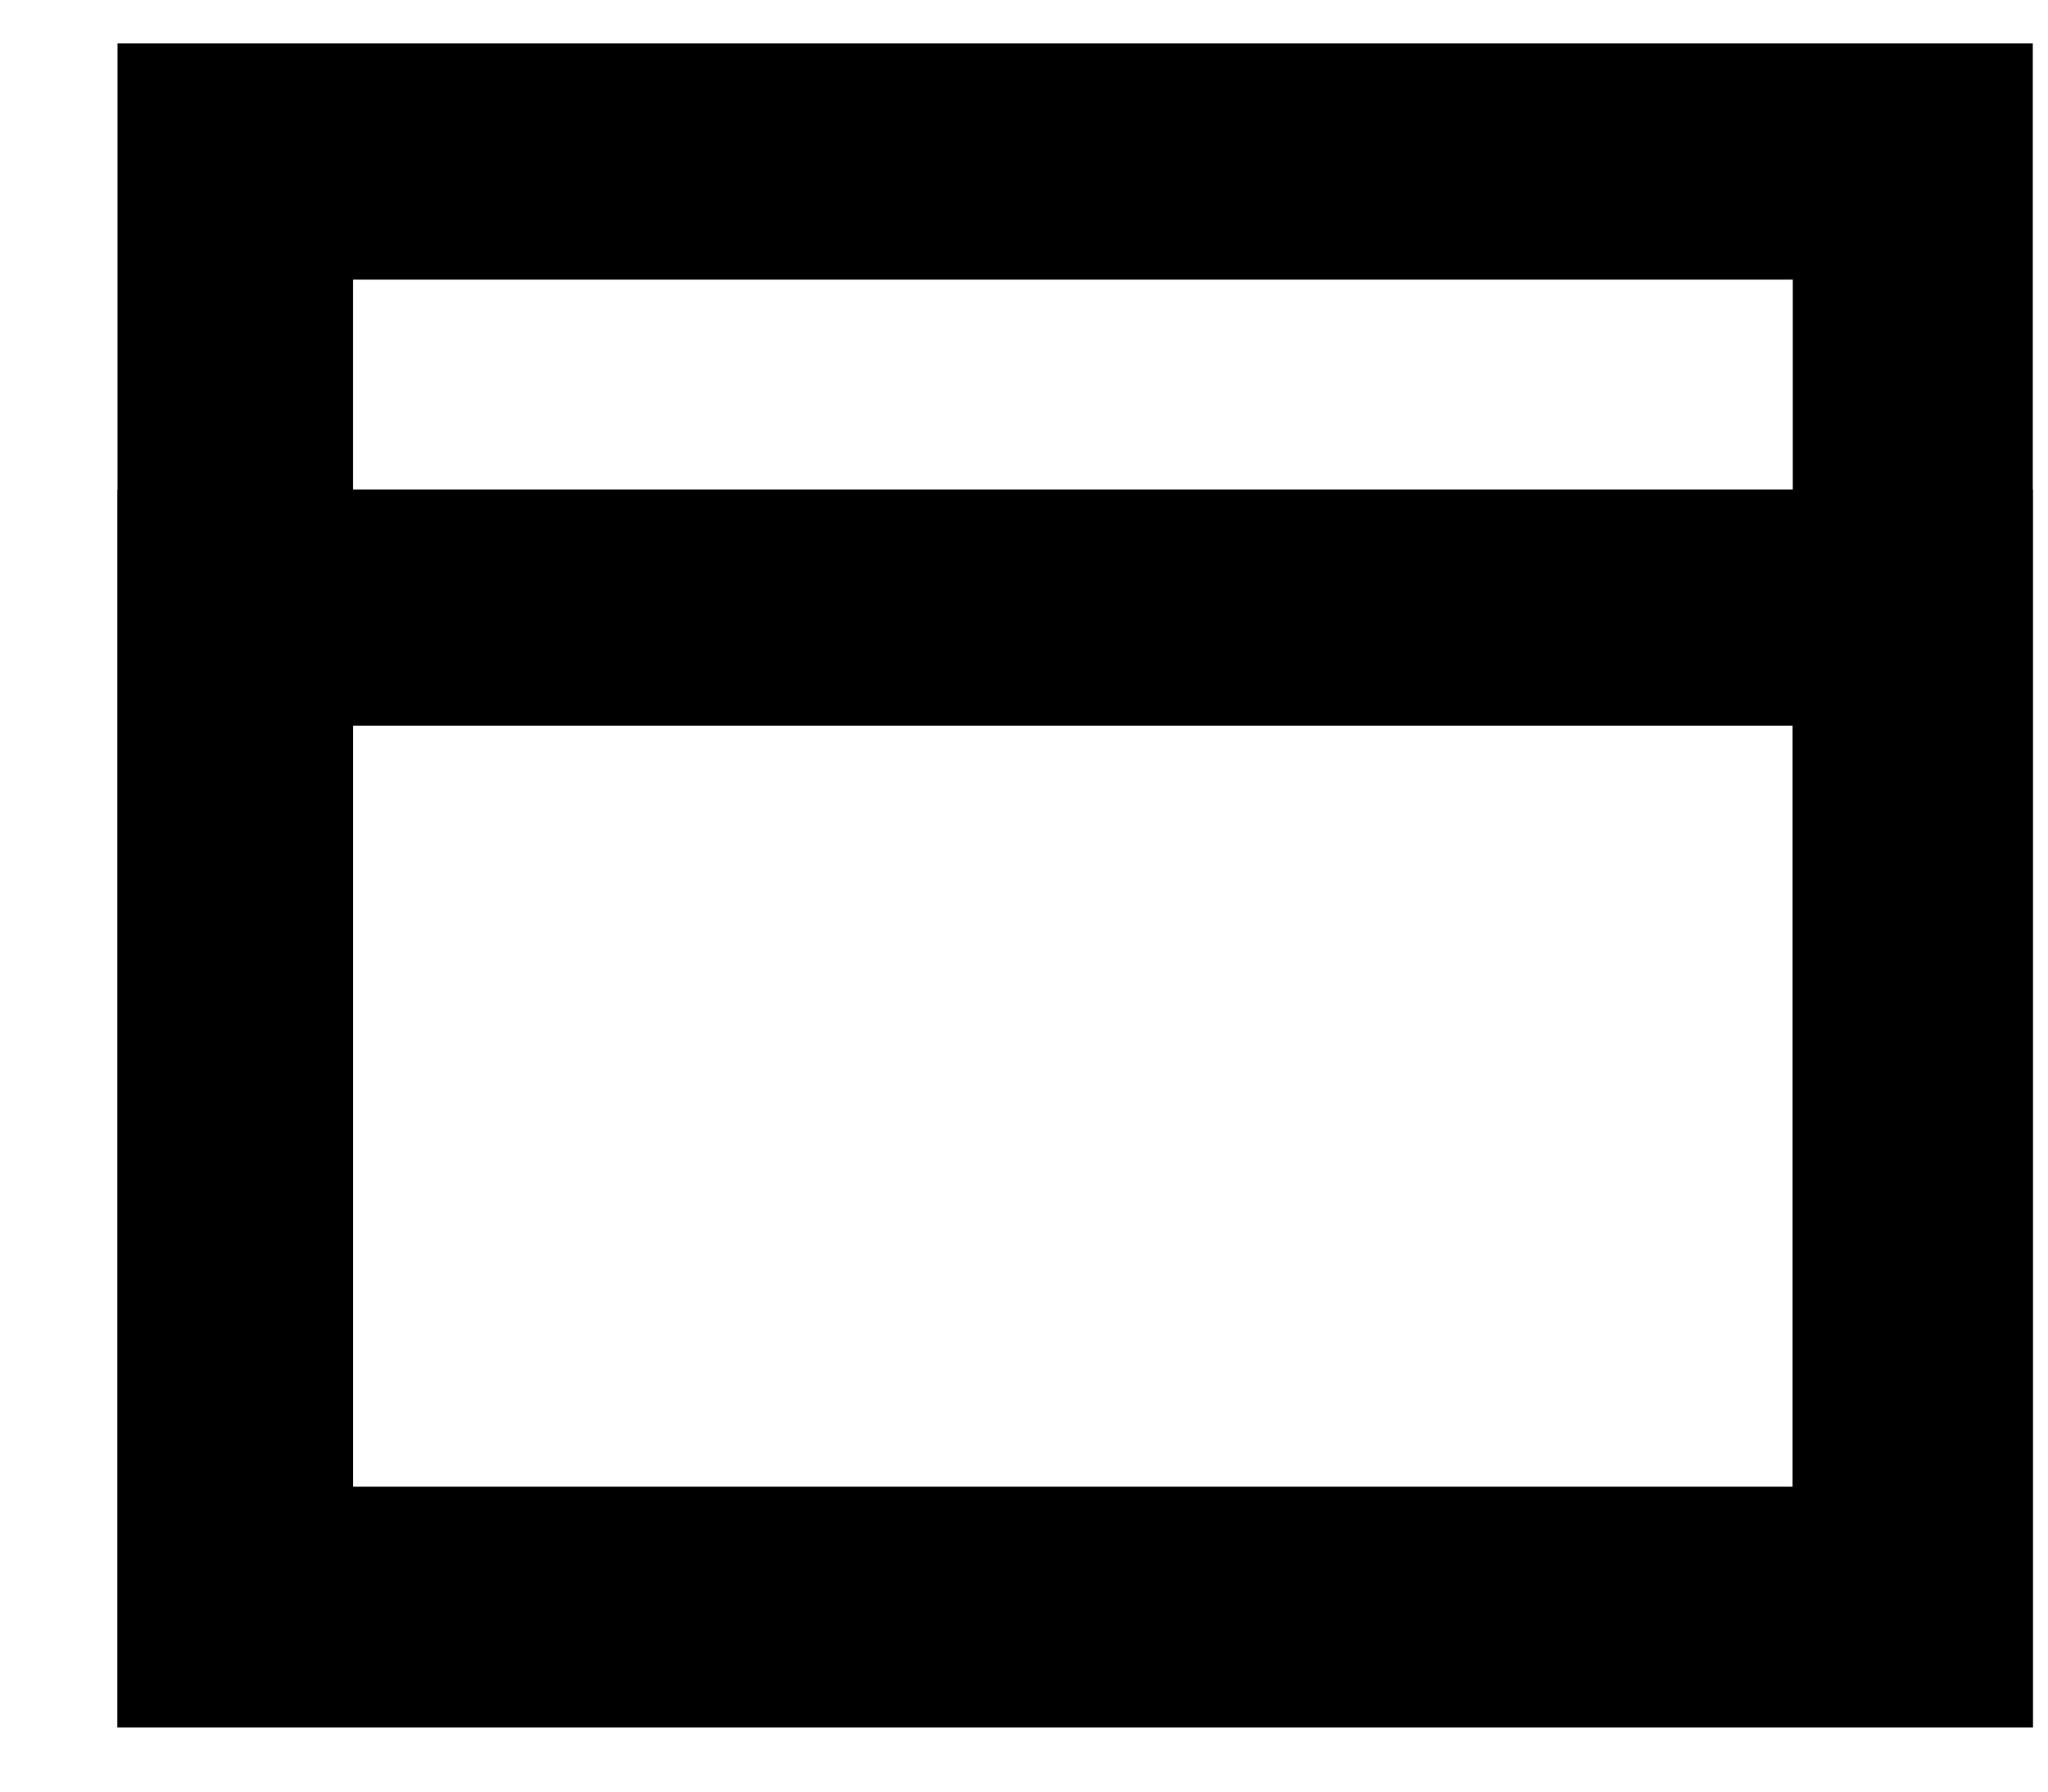 <svg width="16" height="14" viewBox="0 0 16 14" fill="none" xmlns="http://www.w3.org/2000/svg">
<path d="M15.881 13.498H0.918V3.825H15.881V13.498ZM2.758 11.619H14.006V5.671H2.758V11.619Z" fill="black"/>
<path d="M15.881 13.499H0.918V0.339H15.881V13.499ZM2.758 11.619H14.006V2.185H2.758V11.619Z" fill="black"/>
</svg>
